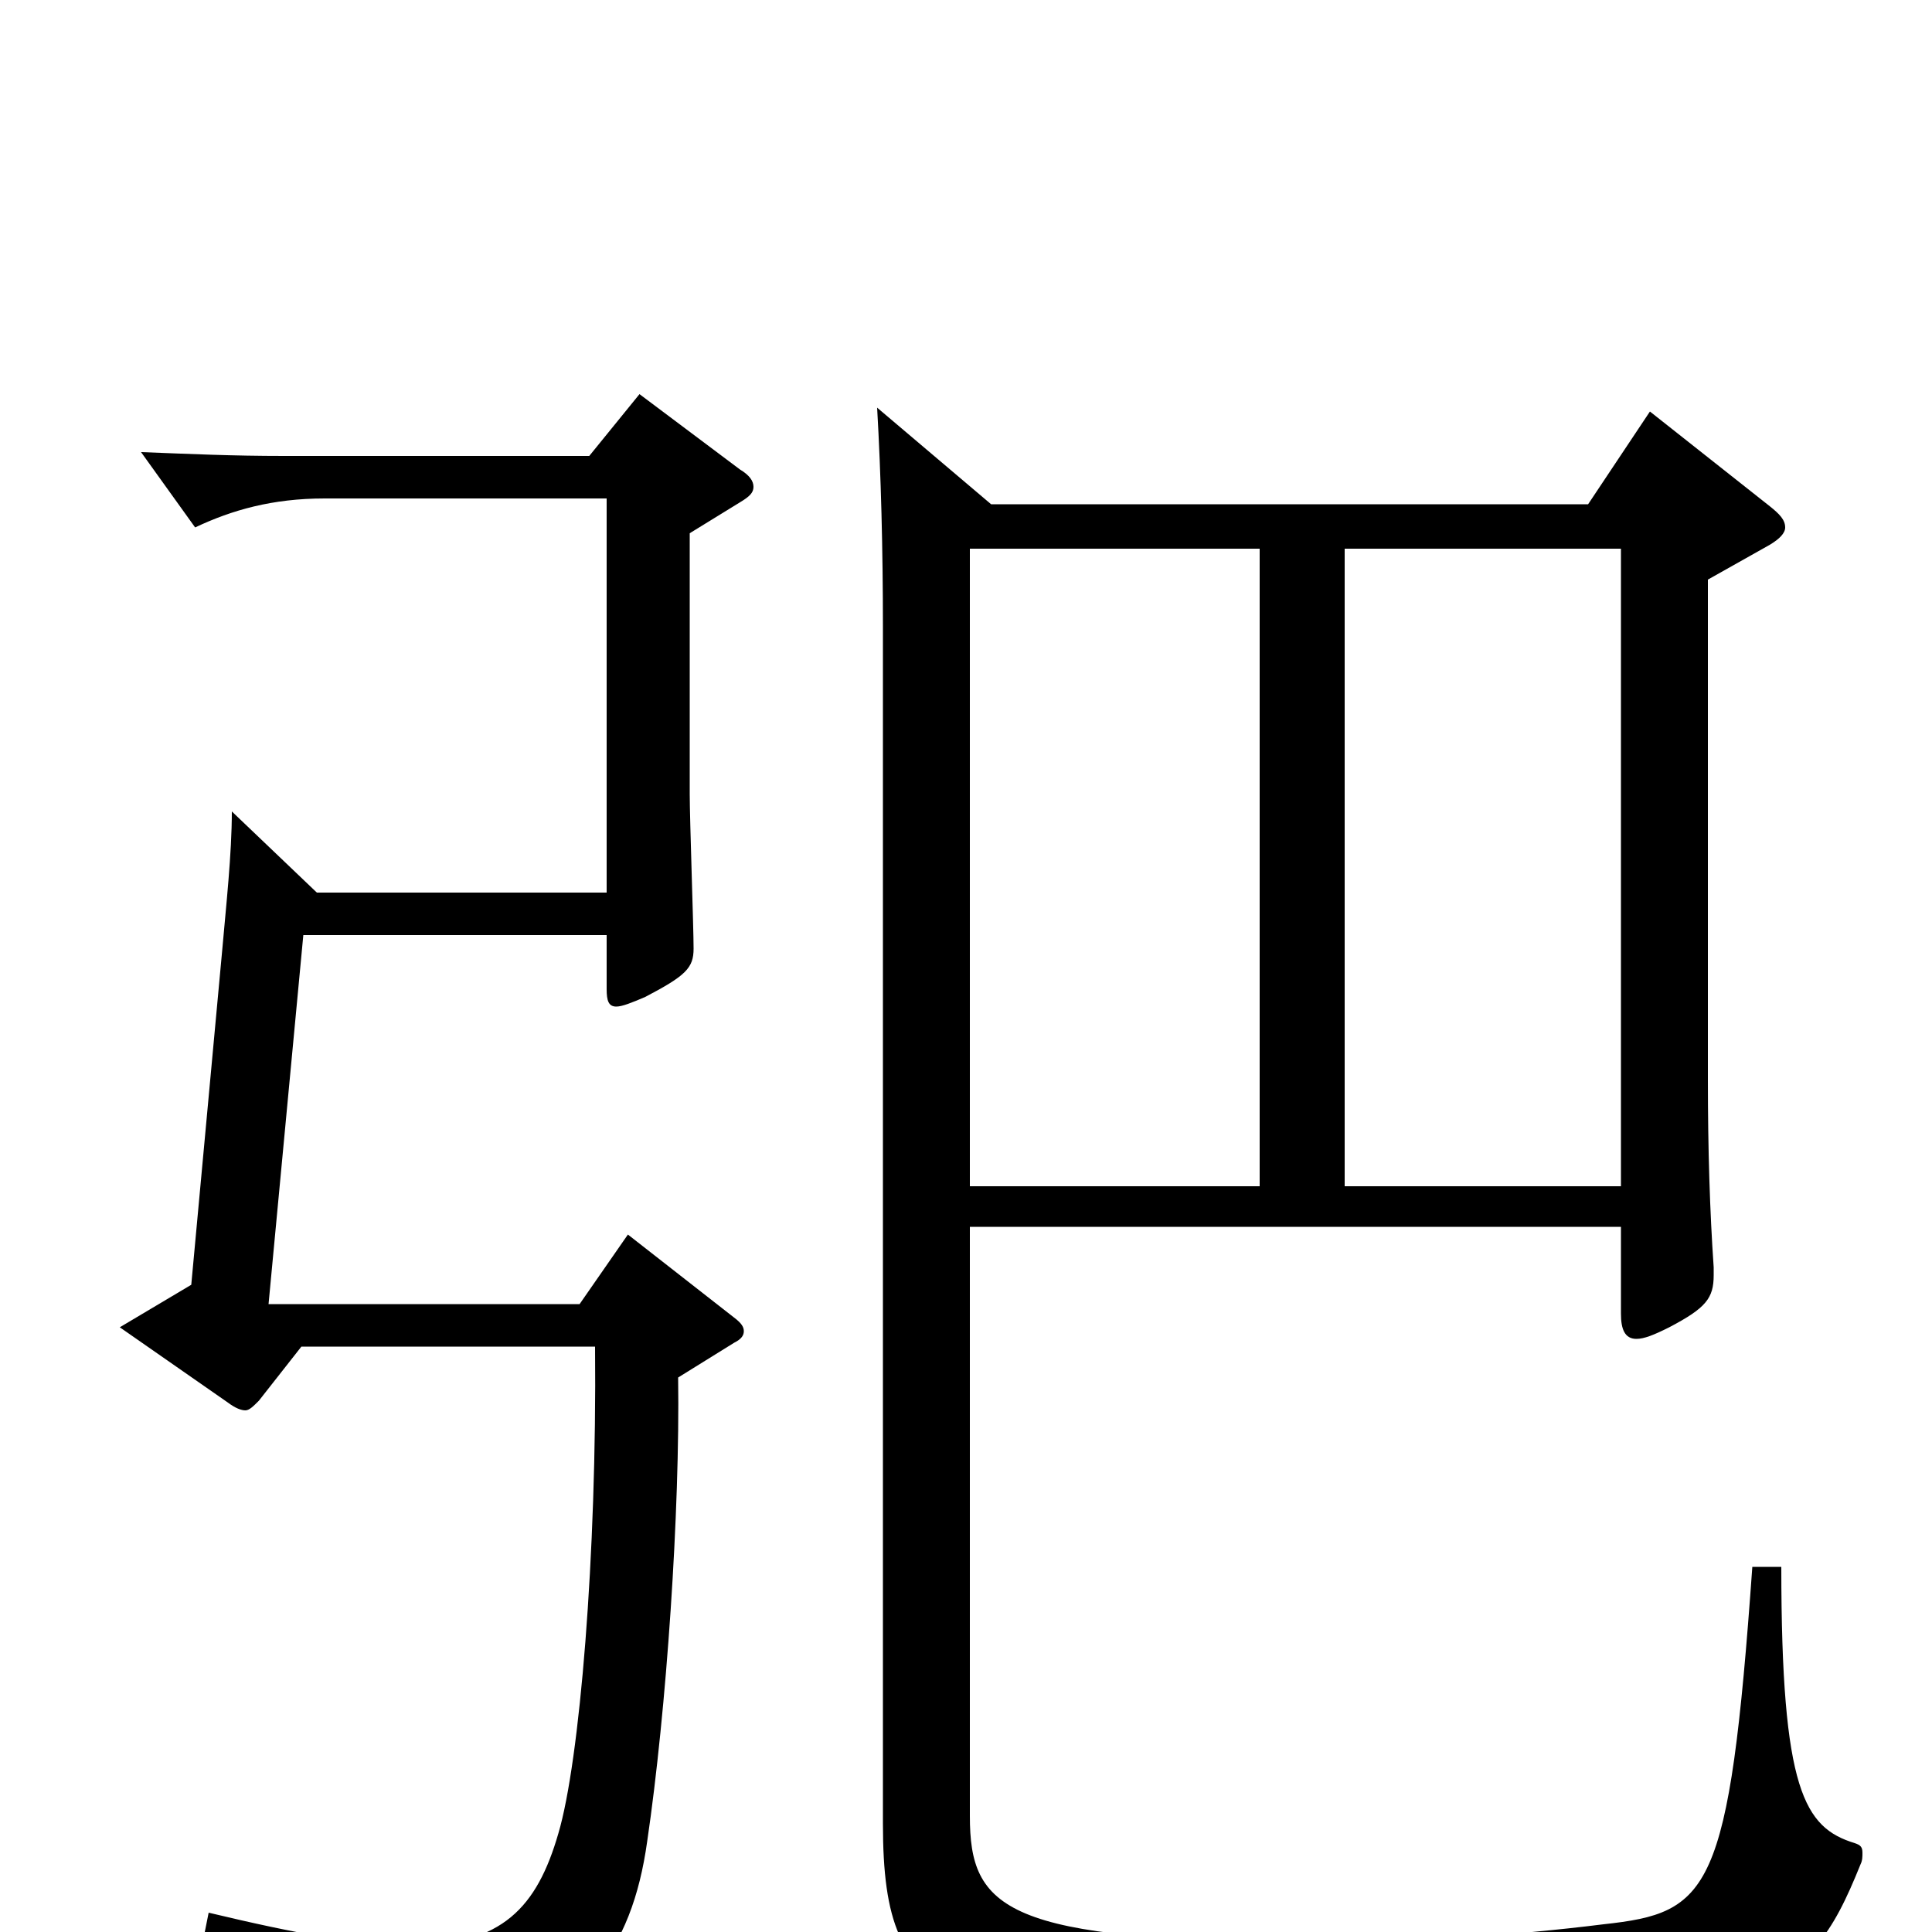 <svg xmlns="http://www.w3.org/2000/svg" viewBox="0 -1000 1000 1000">
	<path fill="#000000" d="M454 -789C456 -754 457 -716 457 -675V-56C457 44 493 44 681 44C914 44 934 37 963 -35C964 -37 964 -39 964 -41C964 -44 963 -45 960 -46C934 -54 922 -73 922 -189H907C895 -20 885 -10 830 -4C782 2 732 5 680 5C520 5 502 -12 502 -60V-365H839V-320C839 -312 841 -307 847 -307C851 -307 856 -309 864 -313C883 -323 887 -328 887 -340V-344C885 -373 884 -405 884 -441V-700L916 -718C921 -721 924 -724 924 -727C924 -731 921 -734 916 -738L854 -787L822 -739H513ZM652 -386H502V-716H652ZM696 -386V-716H839V-386ZM164 -538L120 -580C120 -558 117 -531 115 -508L99 -335L62 -313L118 -274C122 -271 125 -270 127 -270C129 -270 131 -272 134 -275L156 -303H308C309 -195 300 -88 289 -51C278 -13 260 7 213 7C187 7 154 1 108 -10L105 5C186 28 205 42 213 70C215 77 217 80 221 80C222 80 224 79 227 78C302 44 327 10 335 -47C345 -115 352 -218 351 -287L380 -305C384 -307 385 -309 385 -311C385 -313 384 -315 380 -318L325 -361L300 -325H139L157 -516H314V-488C314 -482 315 -479 319 -479C322 -479 327 -481 334 -484C355 -495 359 -499 359 -509C359 -520 357 -576 357 -589V-724L383 -740C388 -743 390 -745 390 -748C390 -751 388 -754 383 -757L331 -796L305 -764H147C120 -764 99 -765 73 -766L101 -727C120 -736 141 -742 168 -742H314V-538Z"/>
</svg>